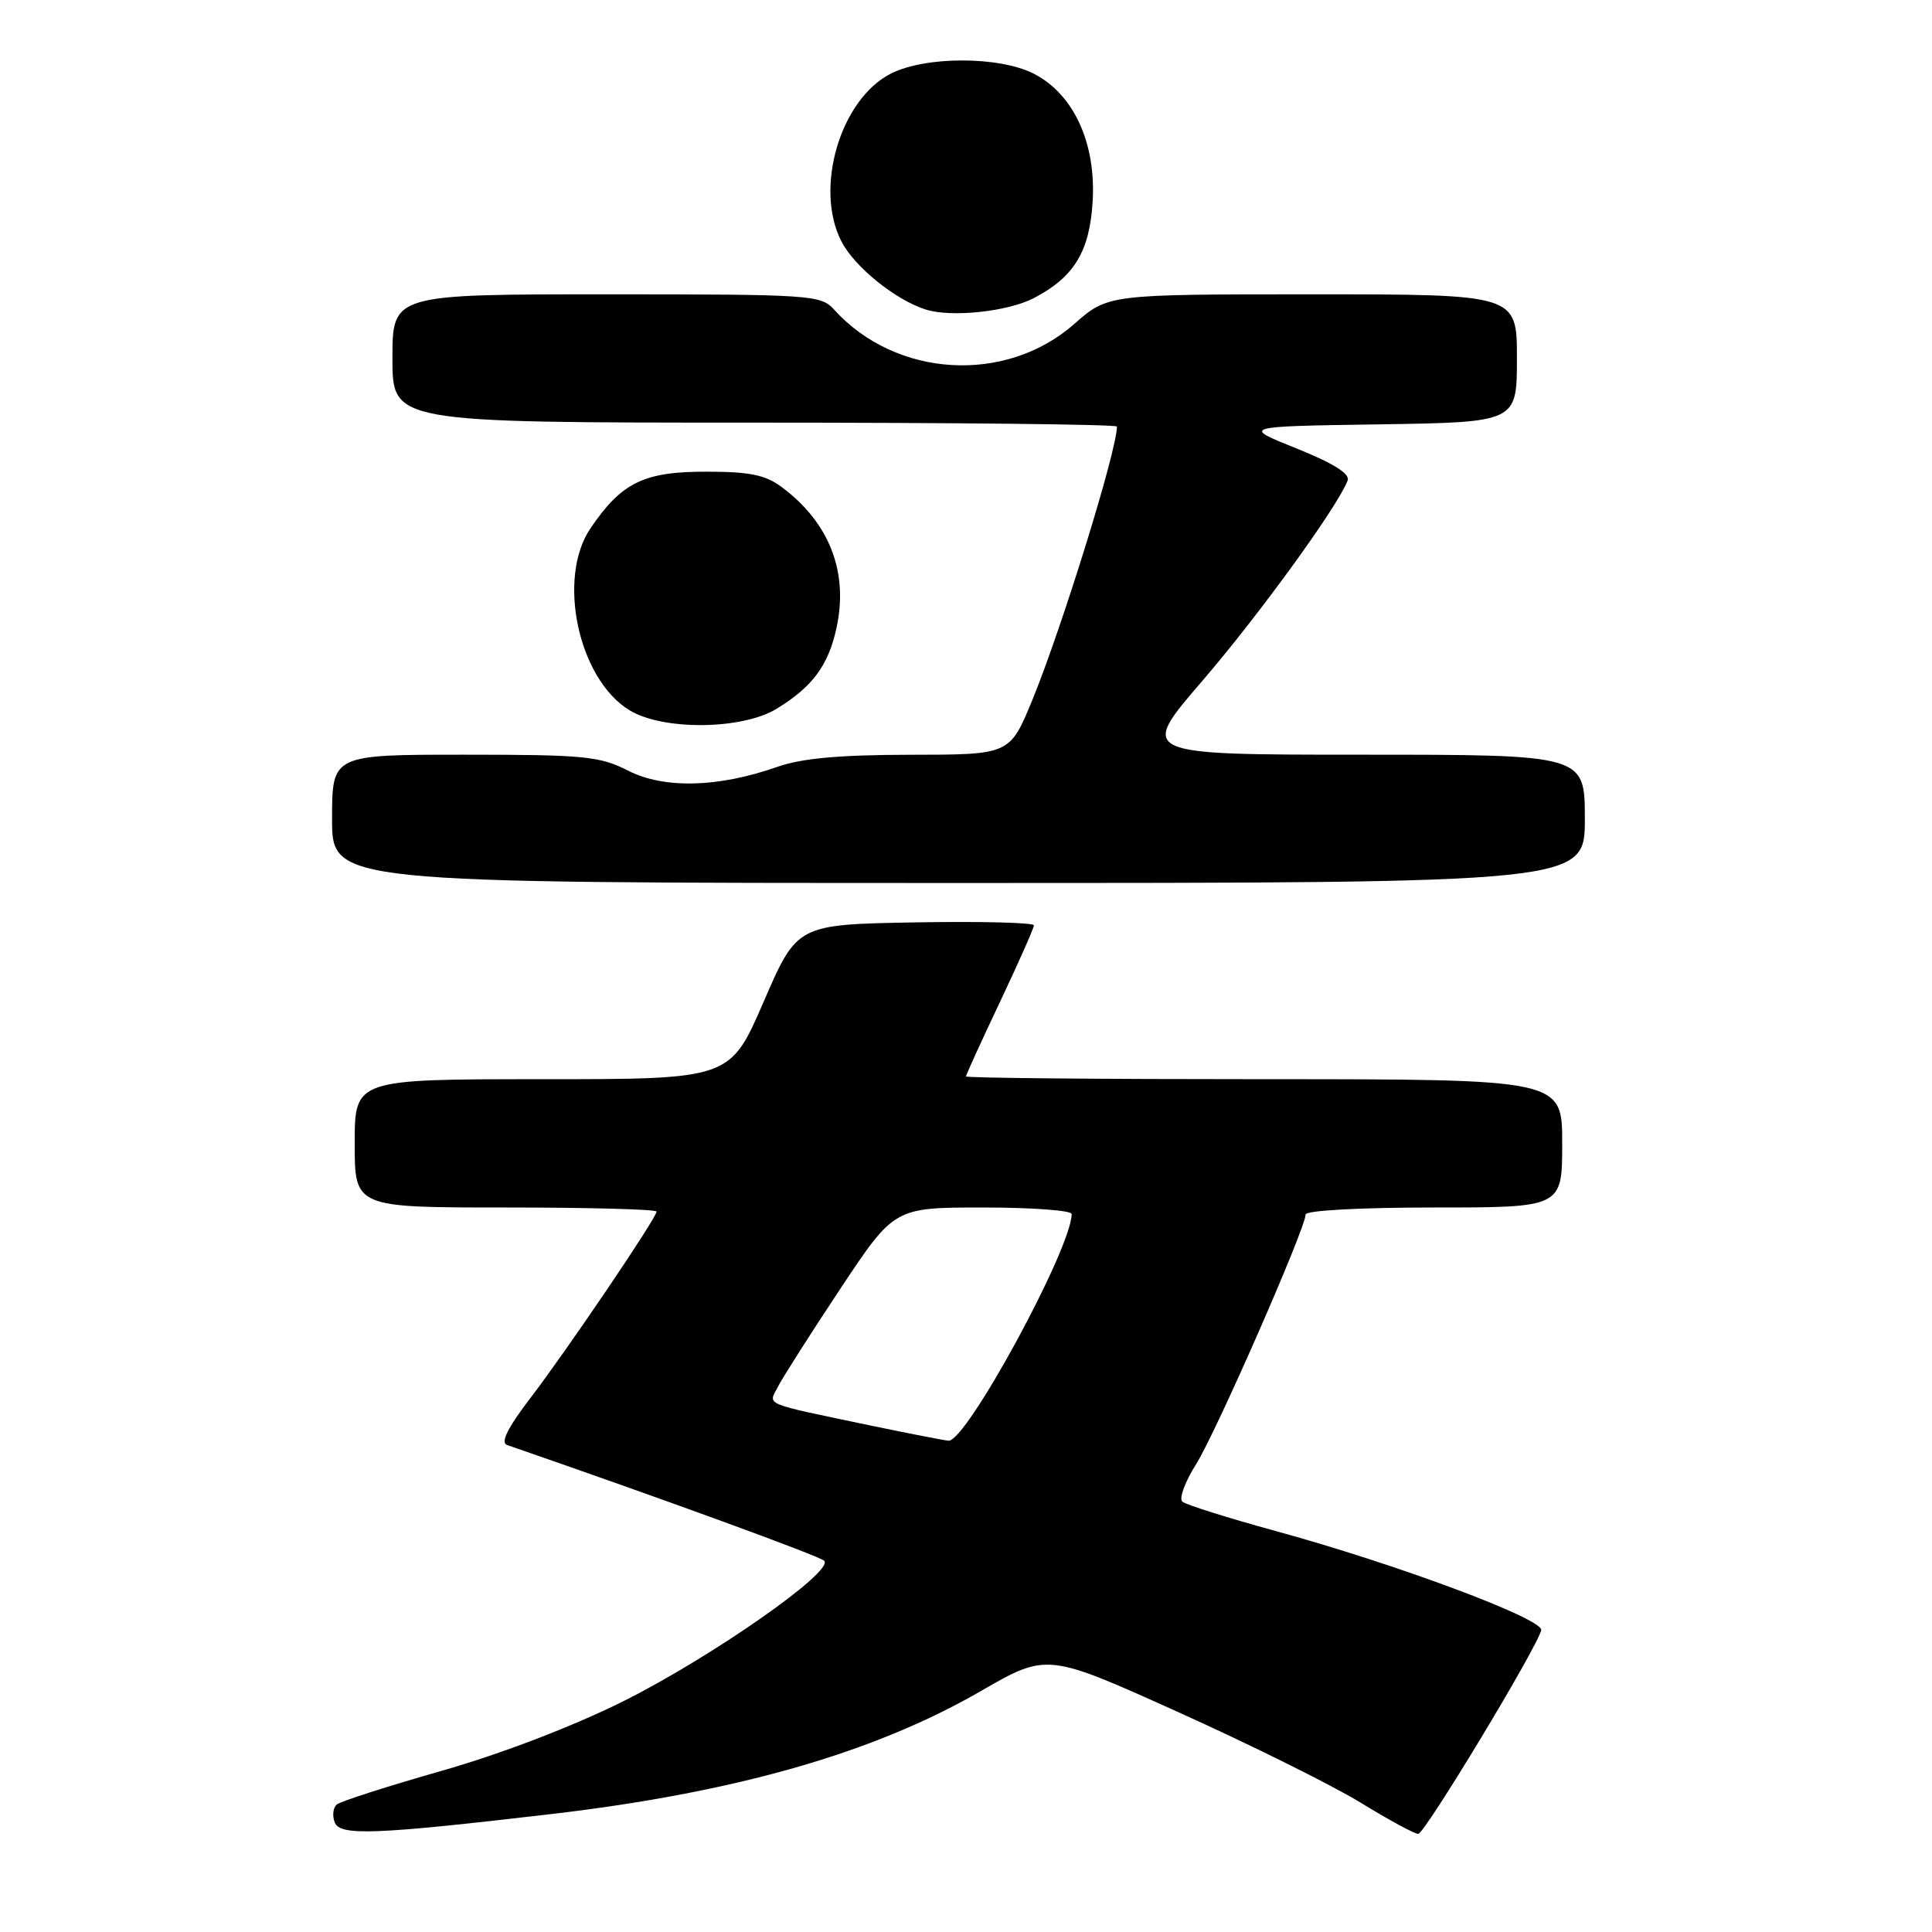 <?xml version="1.0" encoding="UTF-8" standalone="no"?>
<!DOCTYPE svg PUBLIC "-//W3C//DTD SVG 1.1//EN" "http://www.w3.org/Graphics/SVG/1.1/DTD/svg11.dtd" >
<svg xmlns="http://www.w3.org/2000/svg" xmlns:xlink="http://www.w3.org/1999/xlink" version="1.1" viewBox="0 0 256 256">
 <g >
 <path fill="currentColor"
d=" M 72.98 240.38 C 97.43 237.52 115.74 232.29 129.94 224.09 C 138.73 219.02 138.73 219.02 156.11 226.86 C 165.68 231.17 176.55 236.57 180.27 238.85 C 183.99 241.13 187.43 243.00 187.92 243.00 C 188.78 243.00 203.66 218.36 204.22 216.01 C 204.56 214.53 185.05 207.25 169.00 202.86 C 162.68 201.13 157.12 199.38 156.66 198.97 C 156.21 198.56 157.02 196.34 158.48 194.03 C 161.09 189.90 173.00 162.74 173.00 160.93 C 173.00 160.39 180.22 160.00 190.00 160.00 C 207.00 160.00 207.00 160.00 207.00 151.50 C 207.00 143.00 207.00 143.00 167.50 143.00 C 145.78 143.00 128.00 142.84 128.00 142.63 C 128.00 142.43 130.02 137.99 132.50 132.77 C 134.97 127.54 137.00 122.97 137.00 122.61 C 137.00 122.25 129.94 122.07 121.31 122.22 C 105.62 122.50 105.62 122.50 101.18 132.75 C 96.74 143.00 96.74 143.00 71.87 143.00 C 47.00 143.00 47.00 143.00 47.00 151.50 C 47.00 160.00 47.00 160.00 67.00 160.00 C 78.00 160.00 87.00 160.24 87.00 160.54 C 87.00 161.37 75.20 178.81 70.27 185.26 C 67.26 189.20 66.29 191.16 67.19 191.47 C 87.90 198.63 108.58 206.18 109.21 206.81 C 110.59 208.19 94.21 219.63 82.50 225.47 C 75.82 228.79 66.39 232.40 58.50 234.65 C 51.35 236.69 45.10 238.69 44.62 239.11 C 44.13 239.53 44.01 240.59 44.35 241.48 C 45.05 243.28 49.64 243.11 72.98 240.38 Z  M 210.00 108.50 C 210.00 100.00 210.00 100.00 180.44 100.00 C 150.89 100.00 150.89 100.00 159.29 90.25 C 166.82 81.50 177.24 67.14 178.57 63.67 C 178.91 62.78 176.69 61.39 171.79 59.42 C 164.50 56.50 164.50 56.50 182.75 56.23 C 201.00 55.95 201.00 55.95 201.00 47.48 C 201.00 39.00 201.00 39.00 173.90 39.00 C 146.81 39.00 146.81 39.00 142.34 42.93 C 133.25 50.93 118.70 50.06 110.53 41.03 C 108.76 39.08 107.57 39.00 80.35 39.00 C 52.00 39.00 52.00 39.00 52.00 47.50 C 52.00 56.00 52.00 56.00 100.00 56.00 C 126.40 56.00 148.00 56.23 148.00 56.52 C 148.00 59.67 140.76 83.04 136.79 92.75 C 133.81 100.00 133.81 100.00 120.66 100.01 C 111.24 100.02 106.22 100.48 103.00 101.61 C 95.20 104.36 88.00 104.55 83.24 102.12 C 79.47 100.20 77.44 100.00 61.54 100.00 C 44.00 100.00 44.00 100.00 44.00 108.50 C 44.00 117.00 44.00 117.00 127.00 117.00 C 210.00 117.00 210.00 117.00 210.00 108.50 Z  M 102.90 93.92 C 107.65 91.02 109.75 88.20 110.84 83.21 C 112.45 75.82 109.92 69.27 103.61 64.56 C 101.41 62.92 99.37 62.50 93.50 62.50 C 85.31 62.50 82.36 63.94 78.25 69.99 C 73.76 76.59 76.62 89.97 83.41 94.11 C 87.85 96.82 98.32 96.71 102.90 93.92 Z  M 136.99 39.50 C 142.32 36.72 144.38 33.34 144.78 26.72 C 145.25 18.93 142.25 12.44 136.95 9.75 C 132.37 7.43 122.63 7.43 118.05 9.75 C 111.34 13.16 107.86 24.96 111.50 32.00 C 113.25 35.39 118.68 39.76 122.68 41.02 C 126.09 42.09 133.54 41.29 136.99 39.50 Z  M 115.50 188.92 C 100.78 185.83 101.80 186.26 103.09 183.73 C 103.72 182.50 107.44 176.66 111.36 170.75 C 118.50 160.00 118.50 160.00 130.25 160.00 C 136.71 160.00 142.00 160.39 142.00 160.86 C 142.00 165.39 128.03 191.10 125.68 190.90 C 125.03 190.84 120.45 189.95 115.50 188.92 Z "/>
</g>
</svg>